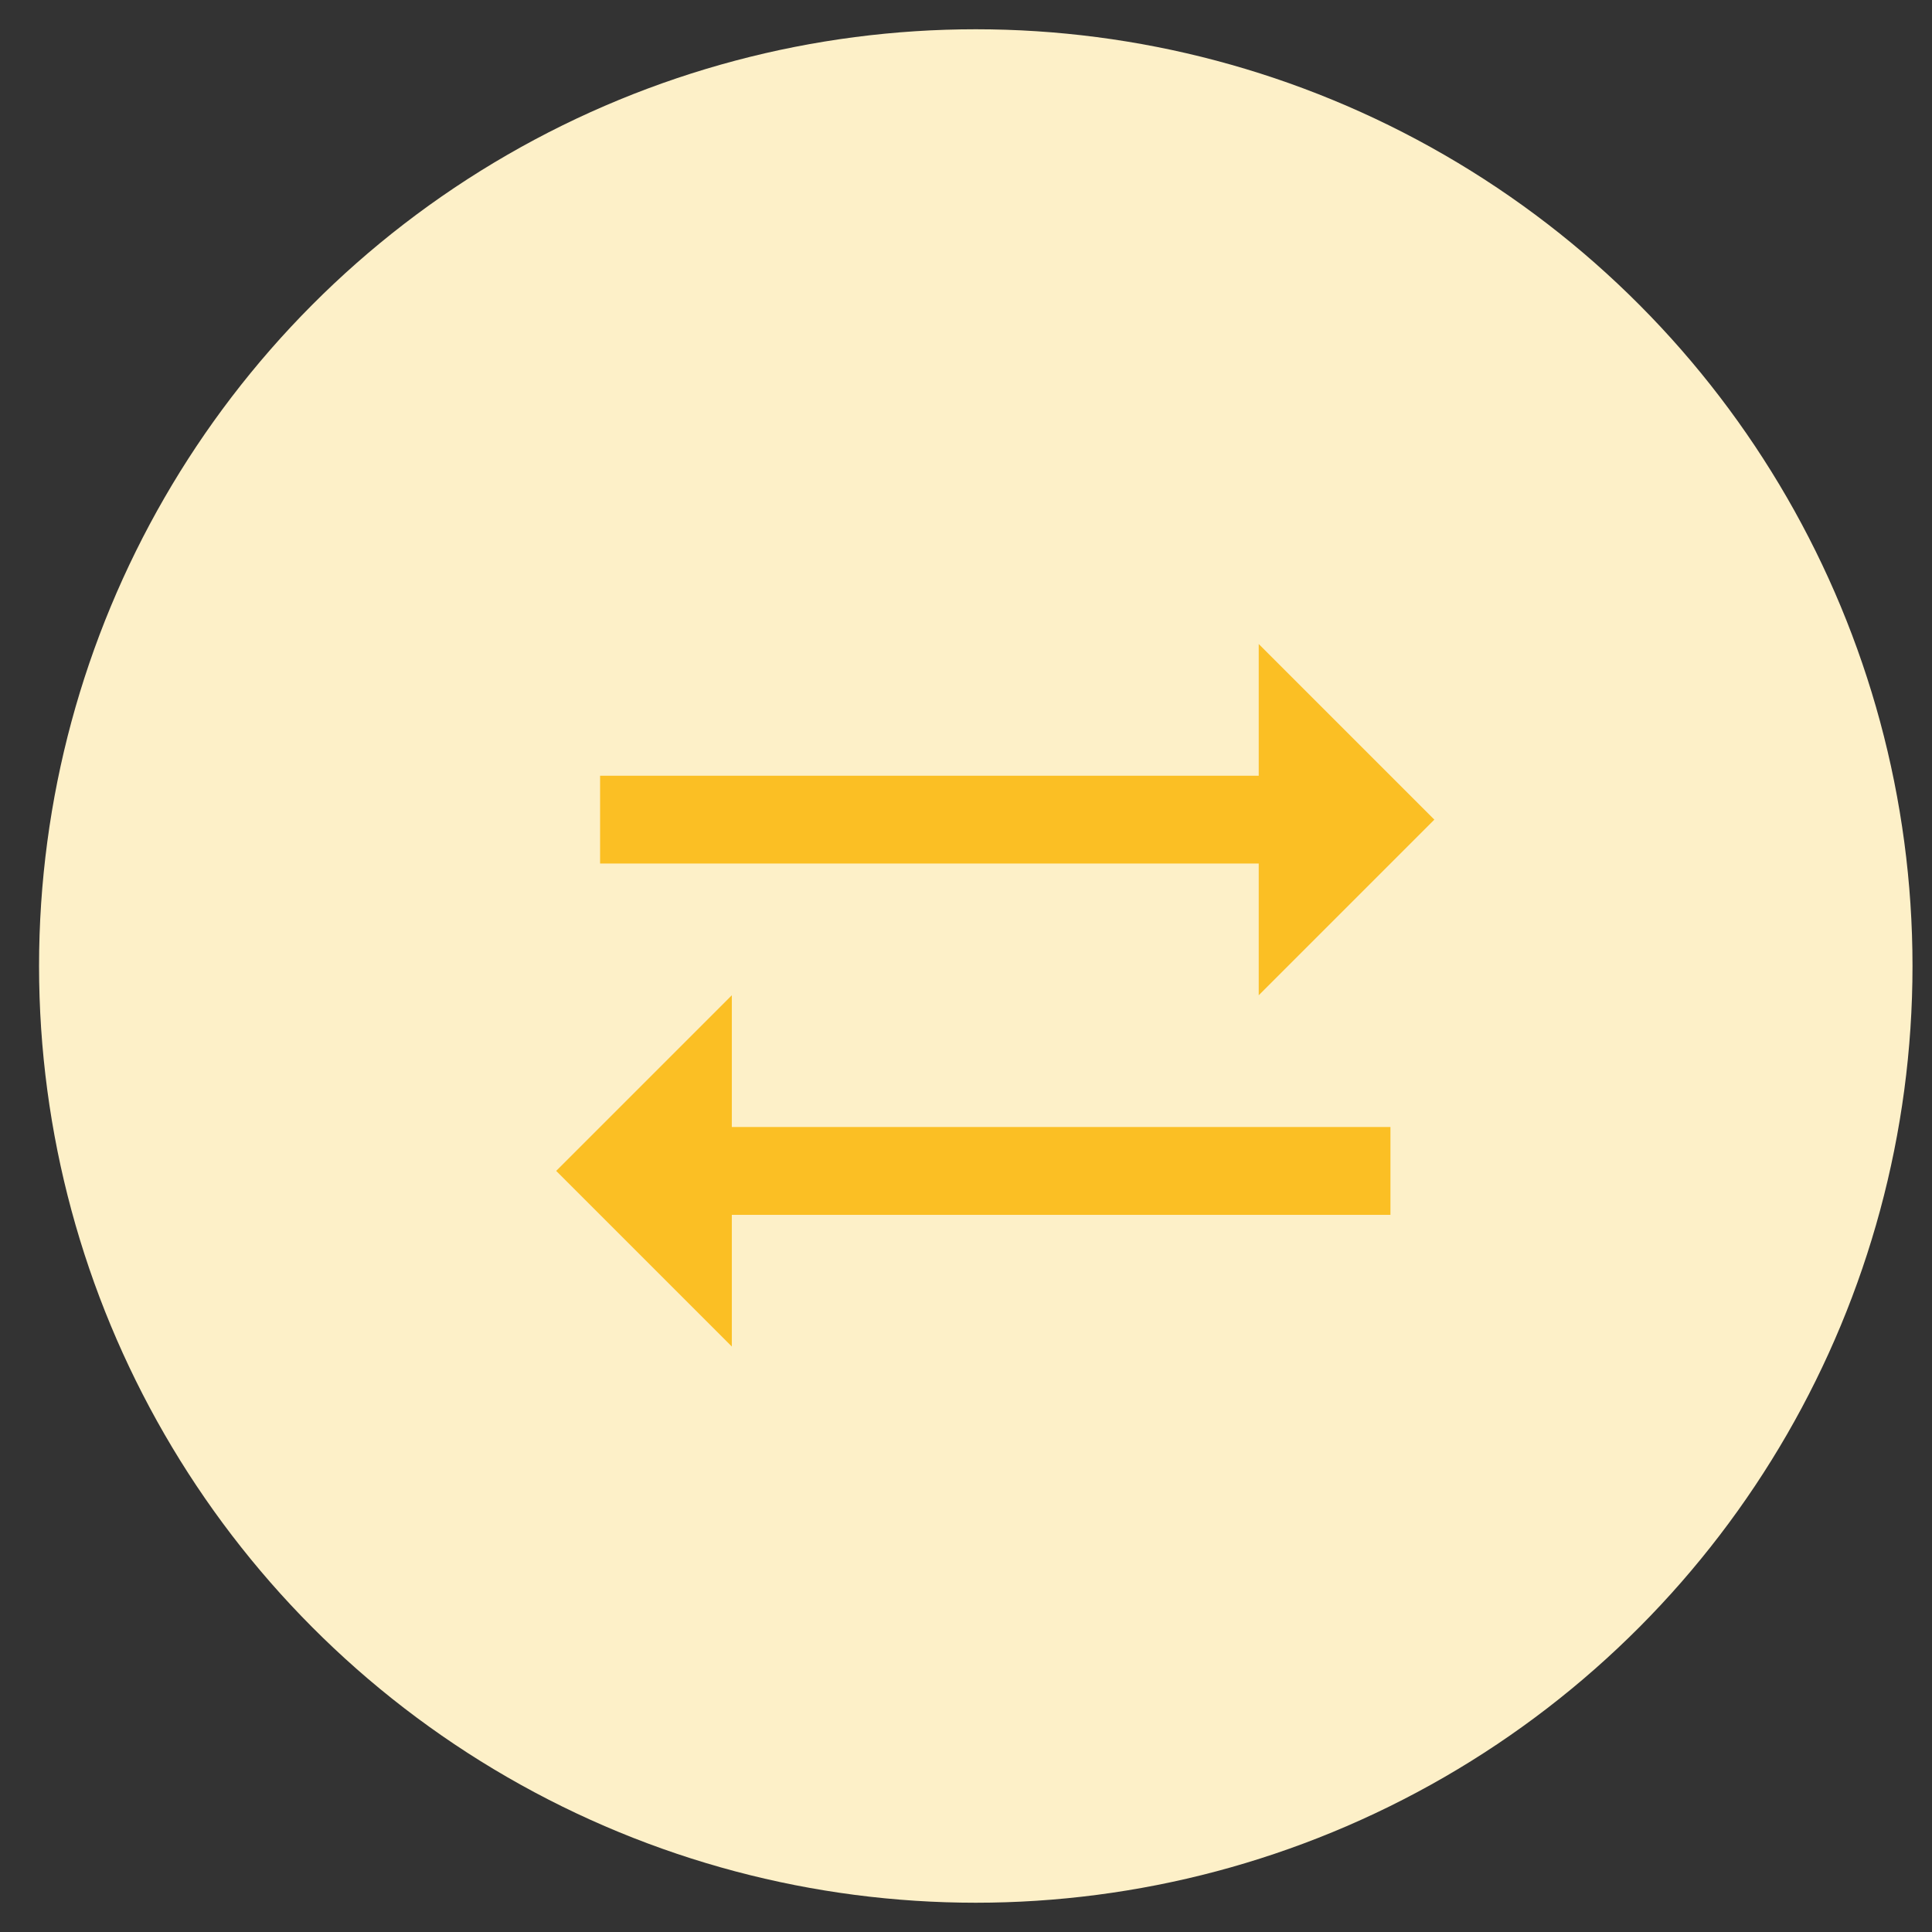 <svg width="33" height="33" viewBox="0 0 33 33" fill="none" xmlns="http://www.w3.org/2000/svg">
<rect x="0" y="0" width="33" height="33" fill="#333333" stroke="none"/>
<circle cx="16.667" cy="16.5" r="16" fill="#FDF0C8"/>
<g clip-path="url(#clip0_72_1539)">
<path d="M24.5 14L21.5 11V13.25H10.25V14.75H21.5V17L24.5 14Z" fill="#FBBF24"/>
<path d="M9.5 20L12.5 23V20.75H23.75V19.25H12.5V17L9.5 20Z" fill="#FBBF24"/>
</g>
<defs>
<clipPath id="clip0_72_1539">
<rect width="18" height="18" fill="white" transform="translate(8 8)"/>
</clipPath>
</defs>
</svg>
